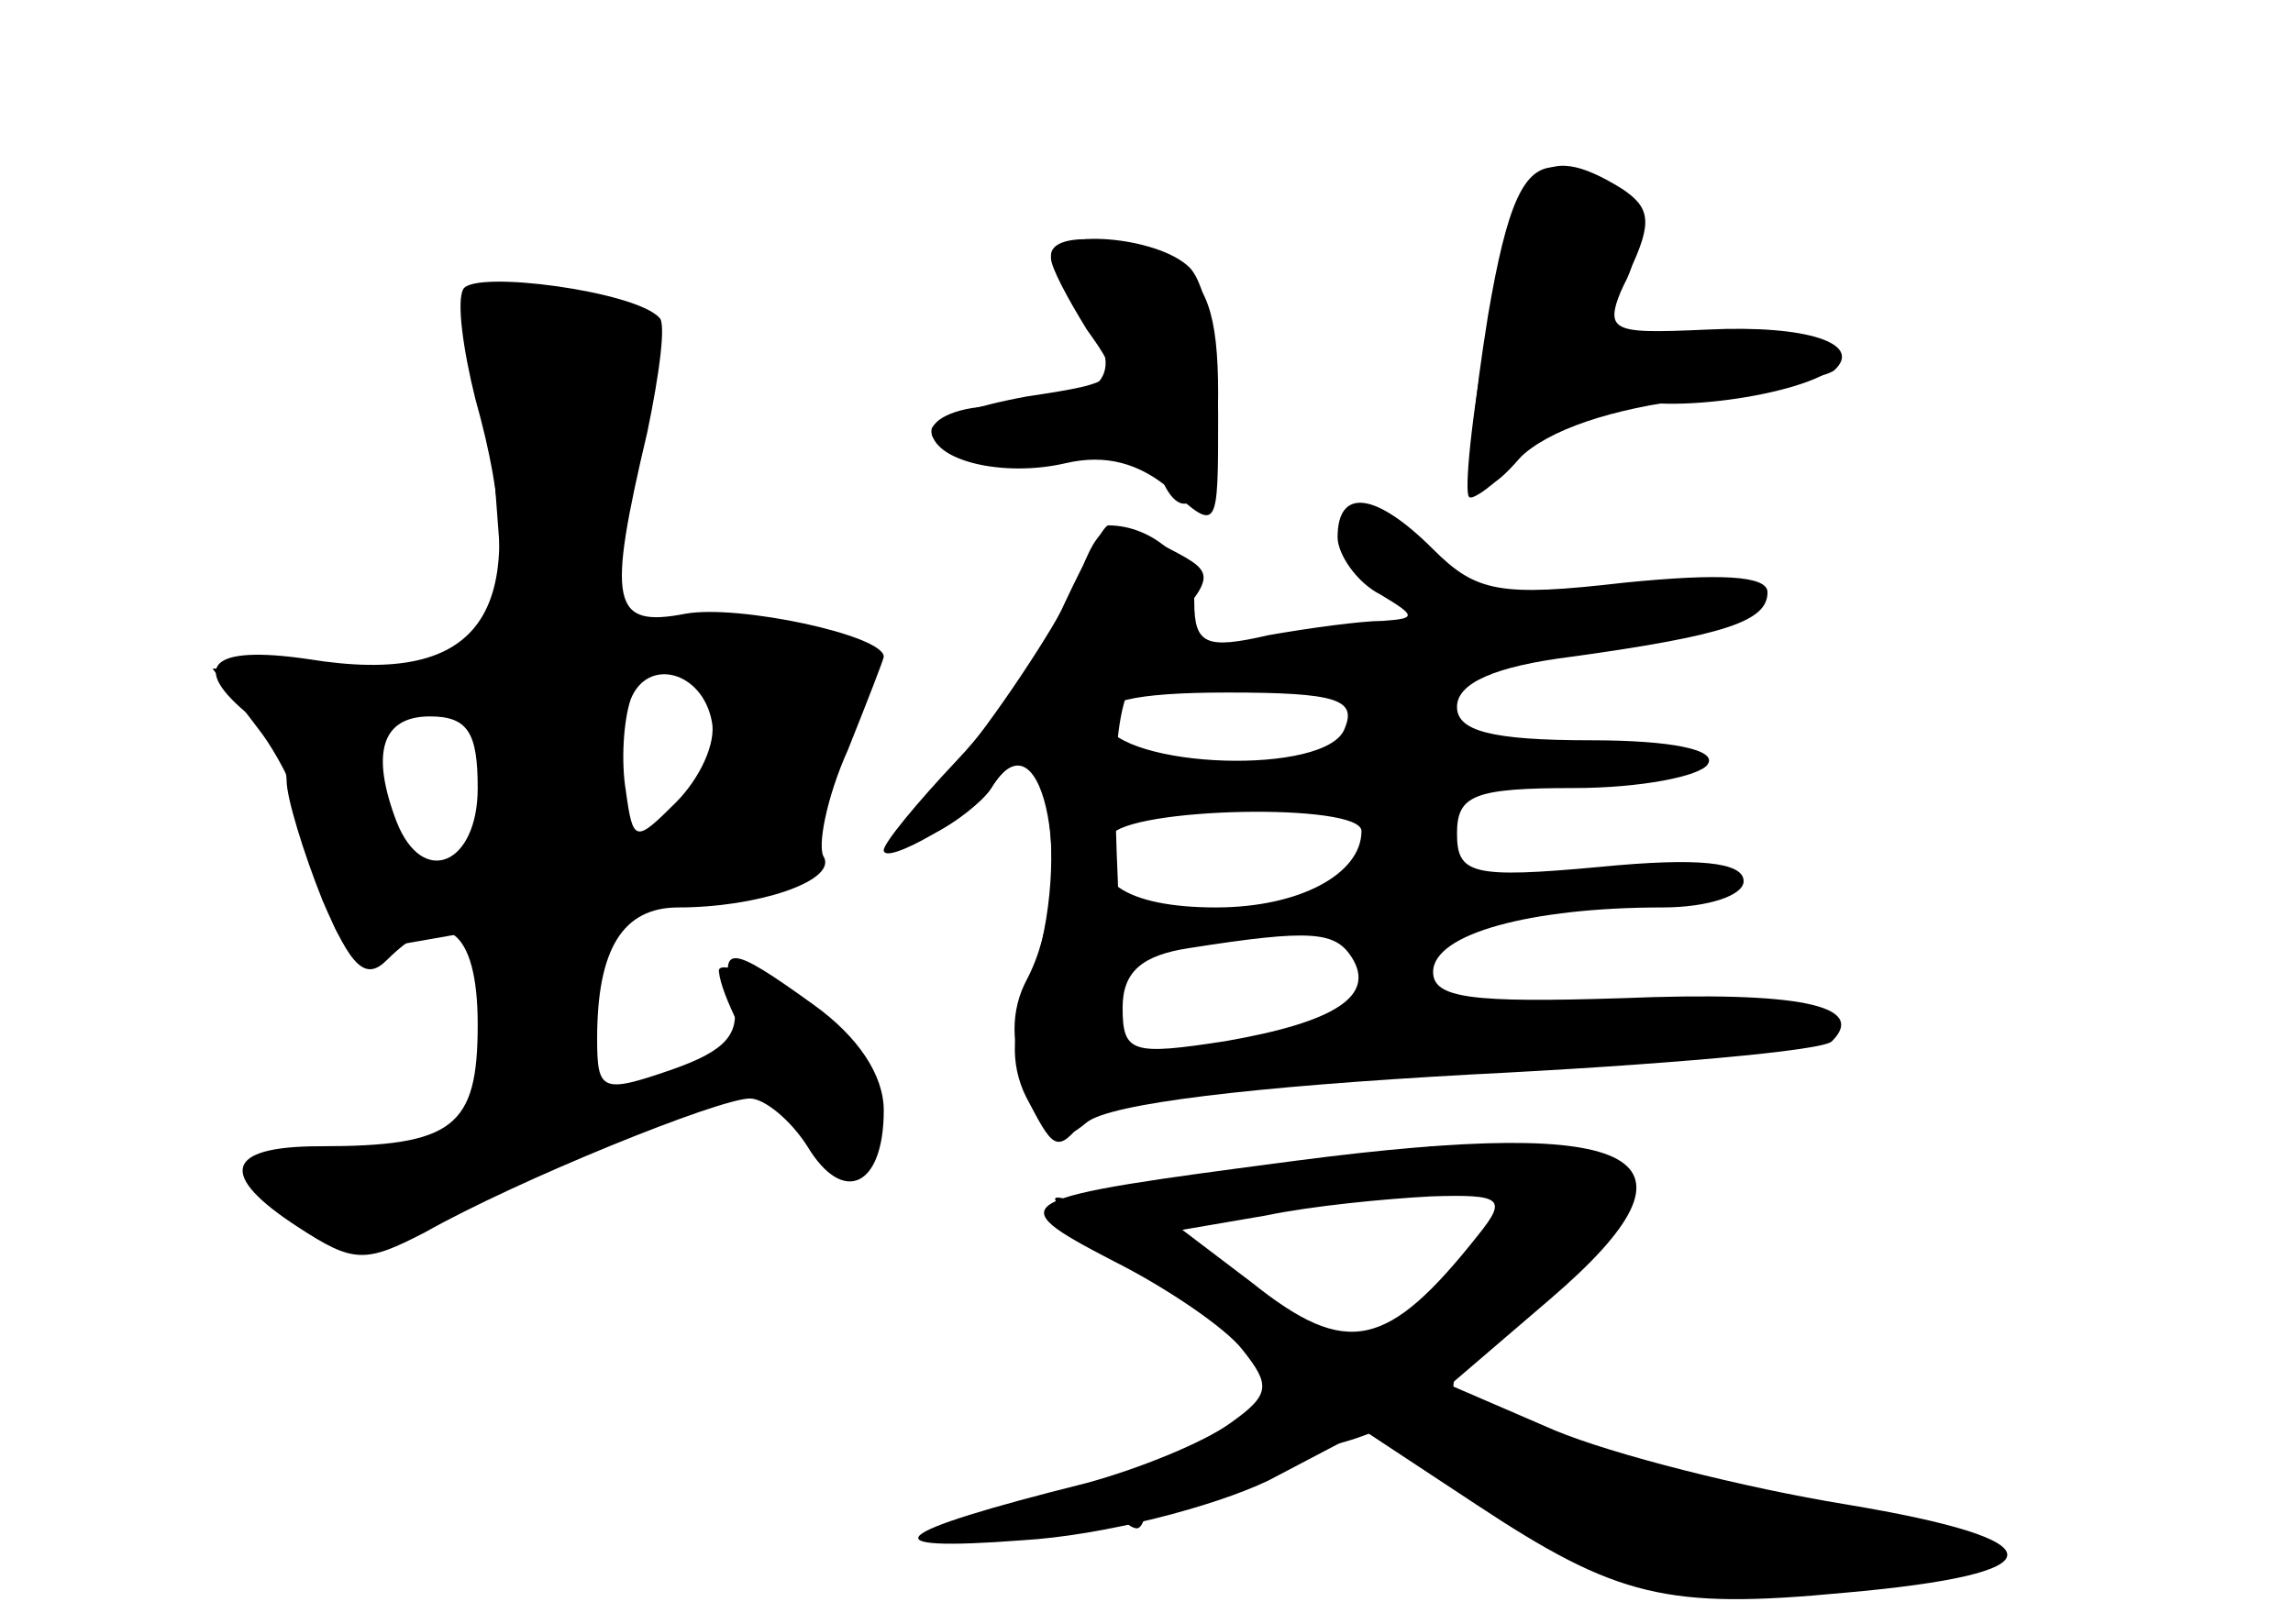 <?xml version="1.0" standalone="no"?>
<!DOCTYPE svg PUBLIC "-//W3C//DTD SVG 20010904//EN"
 "http://www.w3.org/TR/2001/REC-SVG-20010904/DTD/svg10.dtd">
<svg version="1.0" xmlns="http://www.w3.org/2000/svg"
 width="96pt" height="68pt" viewBox="0 0 96 68"
 preserveAspectRatio="xMidYMid meet">
<g transform="translate(0,68) scale(0.1,-0.1)" fill="#000000" stroke="none">
<g id="part-0" class="char-part">
  <path d="M623 548 c-12 -75 -8 -87 18 -54 13 16 26 22 39 19 26 -7 90 5 90 17
0 6 -23 10 -50 10 -48 0 -50 1 -40 21 13 24 -2 49 -29 49 -13 0 -20 -15 -28
-62z"/>
  <path d="M440 573 c0 -5 7 -17 15 -27 18 -24 5 -36 -37 -36 -16 0 -28 -5 -28
-11 0 -7 17 -10 45 -7 29 2 46 -1 50 -9 10 -29 25 -10 25 32 0 34 -5 47 -19
55 -23 12 -51 13 -51 3z"/>
  <path d="M194 559 c-3 -5 0 -26 5 -46 25 -89 4 -121 -70 -109 -41 6 -50 -3
-24 -24 8 -7 15 -19 15 -27 0 -7 7 -30 15 -50 12 -28 18 -34 27 -25 24 24 38
13 38 -27 0 -43 -10 -51 -66 -51 -40 0 -43 -12 -9 -34 23 -15 28 -15 53 -2 39
22 123 56 136 56 6 0 17 -9 24 -20 15 -25 32 -17 32 15 0 15 -11 31 -29 44
-36 26 -40 26 -34 2 3 -14 -3 -21 -26 -29 -29 -10 -31 -9 -31 13 0 38 11 55
34 55 33 0 66 11 61 21 -3 4 1 25 10 45 8 20 15 38 15 39 0 9 -61 22 -83 18
-31 -6 -33 4 -16 76 5 24 8 46 5 48 -10 11 -77 20 -82 12z m104 -181 c2 -9 -5
-24 -15 -34 -17 -17 -18 -17 -21 5 -2 12 -1 29 2 38 7 18 30 12 34 -9z m-98
-28 c0 -32 -23 -42 -34 -14 -11 29 -6 44 14 44 16 0 20 -7 20 -30z"/>
  <path d="M560 455 c0 -7 8 -19 18 -24 15 -9 15 -10 1 -11 -9 0 -31 -3 -48 -6
-26 -6 -31 -4 -31 14 0 16 -17 32 -36 32 -2 0 -10 -15 -18 -32 -8 -18 -28 -48
-45 -66 -17 -18 -31 -35 -31 -38 0 -7 38 15 45 26 22 36 36 -40 15 -80 -7 -13
-7 -28 0 -45 9 -23 13 -25 25 -15 10 8 70 15 160 20 80 4 149 10 152 14 15 15
-14 21 -88 18 -63 -2 -79 0 -79 11 0 16 41 27 96 27 19 0 34 5 34 11 0 8 -19
10 -60 6 -54 -5 -60 -3 -60 14 0 16 7 19 49 19 28 0 53 5 56 10 4 6 -15 10
-49 10 -42 0 -56 4 -56 14 0 10 16 17 48 21 65 9 82 15 82 27 0 7 -20 8 -60 4
-52 -6 -62 -4 -80 14 -24 24 -40 26 -40 5z m3 -80 c-7 -20 -94 -17 -101 3 -3
8 12 12 52 12 46 0 54 -3 49 -15z m7 -43 c0 -18 -26 -32 -61 -32 -38 0 -55 12
-44 30 7 12 105 14 105 2z m-4 -53 c10 -16 -7 -27 -53 -35 -39 -6 -43 -5 -43
14 0 15 8 22 28 25 51 8 61 7 68 -4z"/>
  <path d="M543 194 c-122 -16 -125 -17 -77 -42 22 -11 47 -28 54 -37 12 -15 12
-19 -5 -31 -11 -8 -38 -19 -60 -25 -84 -21 -93 -29 -27 -24 34 2 80 14 103 25
l40 21 47 -31 c59 -39 80 -44 154 -37 91 8 91 22 1 37 -43 7 -98 21 -122 31
l-44 19 42 36 c70 60 40 77 -106 58z m76 -31 c-38 -48 -55 -52 -95 -20 l-29
22 35 6 c19 4 50 7 69 8 30 1 32 -1 20 -16z"/>
</g>
<g id="part-1" class="char-part">
  <path d="M207 480 l6 -80 -62 0 -62 0 19 -25 c11 -14 23 -41 26 -60 7 -34 8
-35 42 -29 l34 6 0 -40 c0 -35 2 -39 20 -35 16 4 20 14 20 44 0 37 1 38 45 45
26 3 44 11 43 18 -2 6 4 26 11 44 17 41 6 52 -53 52 l-39 0 7 64 c6 60 5 64
-16 70 -46 12 -46 10 -41 -74z m91 -112 c-2 -25 -8 -34 -25 -36 -19 -3 -23 1
-23 26 0 34 6 42 32 42 16 0 19 -6 16 -32z m-88 -12 c0 -32 -20 -53 -40 -41
-13 8 -17 64 -6 69 33 14 46 6 46 -28z"/>
</g>
<g id="part-2" class="char-part">
  <path d="M301 273 c2 -19 45 -88 54 -85 6 1 10 13 10 27 0 18 -10 32 -32 46
-18 12 -33 17 -32 12z"/>
</g>
<g id="part-3" class="char-part">
  <path d="M623 543 c-7 -37 -10 -69 -8 -71 1 -2 11 5 21 16 12 12 39 21 73 25
29 4 56 9 59 12 12 11 -11 19 -53 17 -44 -2 -44 -1 -33 24 10 21 9 27 -3 35
-34 21 -45 10 -56 -58z"/>
  <path d="M440 572 c0 -4 7 -17 15 -30 15 -21 15 -22 -25 -28 -22 -4 -40 -10
-40 -14 0 -13 30 -20 56 -14 17 4 31 0 44 -11 20 -18 20 -17 20 31 0 28 -5 55
-12 62 -13 13 -58 17 -58 4z"/>
</g>
<g id="part-4" class="char-part">
  <path d="M451 437 c-5 -12 -25 -44 -45 -70 -25 -33 -31 -45 -17 -37 11 5 23
15 26 20 23 37 35 -33 15 -85 -7 -18 -7 -33 1 -47 11 -21 12 -21 26 -3 9 14
13 43 11 96 -3 68 0 81 19 103 22 25 22 26 3 36 -26 14 -29 13 -39 -13z"/>
</g>
<g id="part-5" class="char-part">
  <path d="M585 190 c-3 -6 1 -7 9 -4 18 7 21 14 7 14 -6 0 -13 -4 -16 -10z"/>
  <path d="M626 192 c8 -5 7 -16 -2 -37 -7 -16 -13 -27 -14 -22 0 4 -10 1 -23
-7 -21 -14 -26 -14 -57 5 l-35 21 33 -31 c34 -32 40 -44 19 -35 -8 3 -25 -4
-38 -15 -13 -11 -19 -20 -12 -21 6 0 18 7 26 15 8 8 17 12 19 9 3 -2 17 0 32
6 15 5 25 6 22 2 -7 -11 76 -63 91 -58 7 3 13 1 13 -5 0 -6 4 -8 8 -5 5 3 30
6 56 7 48 3 77 19 34 19 -13 0 -55 9 -93 19 -48 14 -71 16 -74 9 -2 -6 -9 0
-16 13 -12 21 -10 26 27 58 37 32 38 36 22 48 -10 7 -25 13 -33 13 -10 0 -12
-3 -5 -8z"/>
  <path d="M492 180 c-12 -5 -30 -7 -40 -4 -14 5 -14 3 2 -10 22 -18 36 -20 36
-6 0 5 15 14 33 19 18 5 24 9 12 9 -11 1 -30 -3 -43 -8z"/>
  <path d="M465 50 c3 -5 8 -10 11 -10 2 0 4 5 4 10 0 6 -5 10 -11 10 -5 0 -7
-4 -4 -10z"/>
</g>
</g>
</svg>